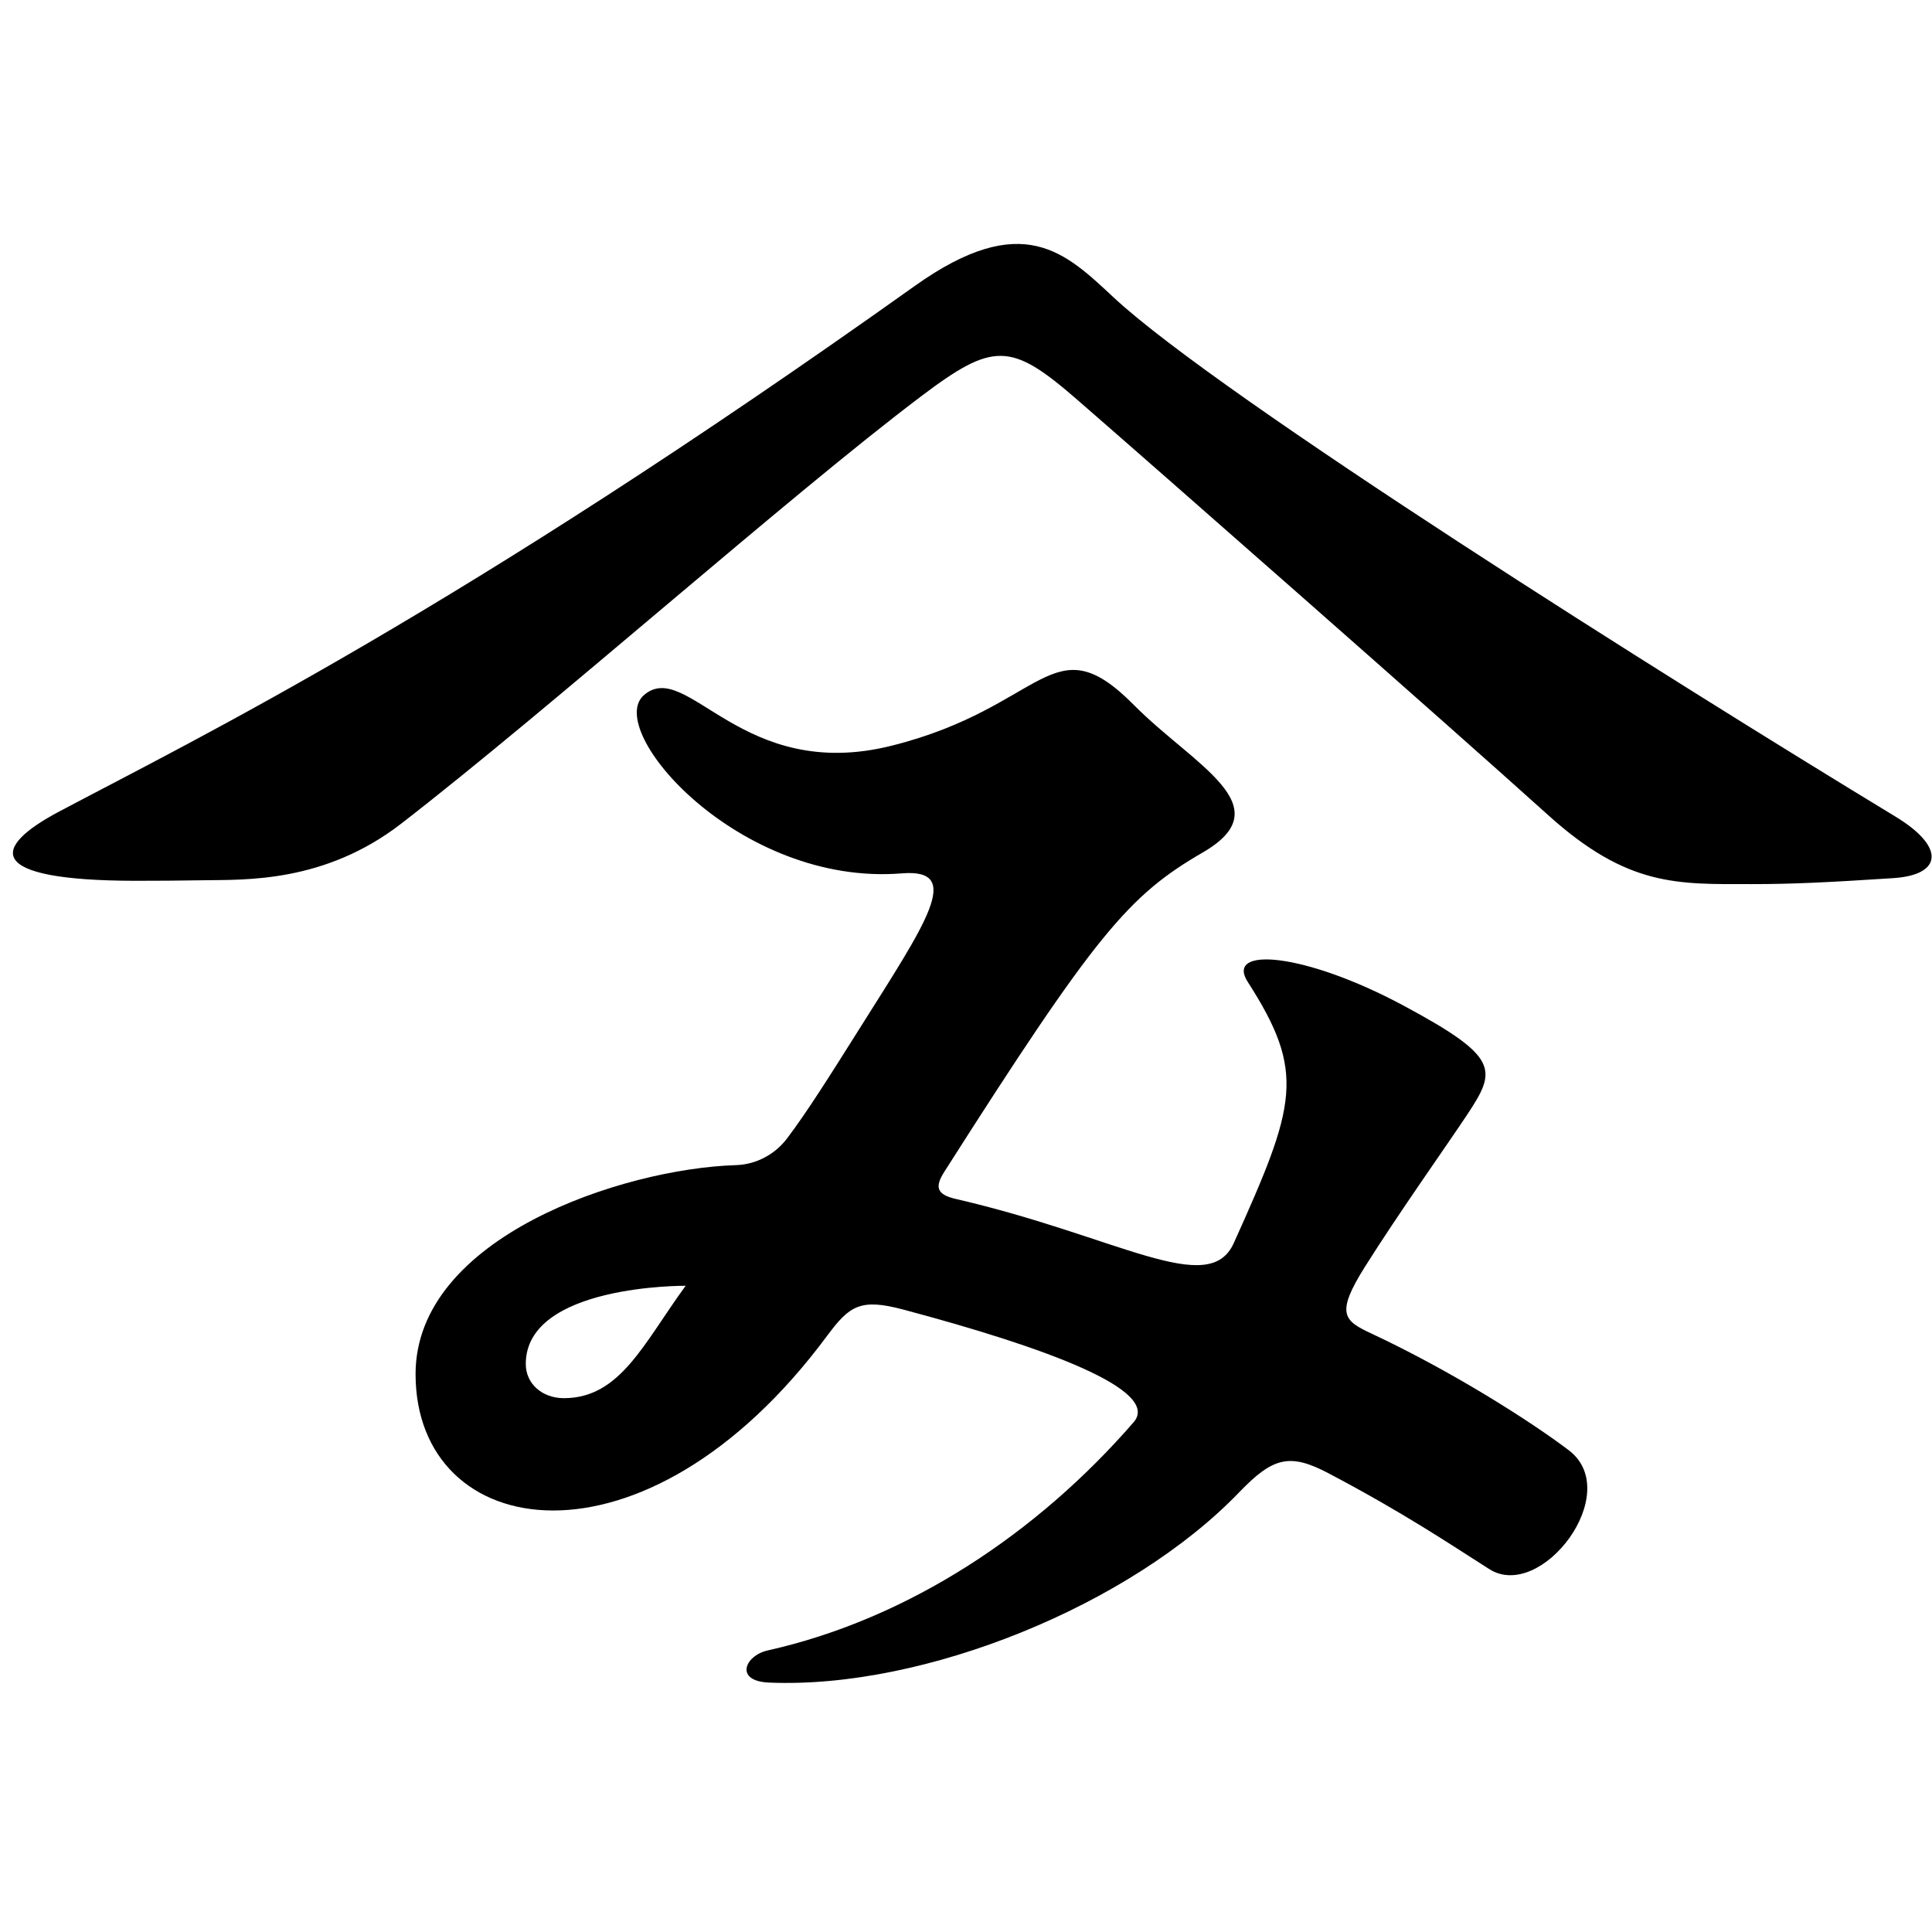 <?xml version="1.0" encoding="UTF-8" standalone="no"?>
<!DOCTYPE svg PUBLIC "-//W3C//DTD SVG 1.1//EN" "http://www.w3.org/Graphics/SVG/1.1/DTD/svg11.dtd">
<svg width="290px" height="290px" version="1.1" xmlns="http://www.w3.org/2000/svg" xmlns:xlink="http://www.w3.org/1999/xlink" xml:space="preserve" xmlns:serif="http://www.serif.com/" style="fill-rule:evenodd;clip-rule:evenodd;stroke-linejoin:round;stroke-miterlimit:2;">
    <g id="Page-5" serif:id="Page 5" transform="matrix(1,0,0,1,-15,-15)">
        <rect x="0" y="0" width="320" height="320" style="fill:none;"/>
    </g>
    <g id="Layer-1" serif:id="Layer 1" transform="matrix(1,0,0,1,-15,-15)">
        <path d="M299.202,146.81C306.489,146.338 307.103,142.177 299.514,137.573C265.492,116.935 198.204,74.558 182.206,59.687C174.961,52.952 168.53,46.372 152.291,57.936C83.509,106.915 44.8,125.722 23.865,136.825C13.606,142.265 12.737,147.159 35.222,147.211C38.325,147.218 41.815,147.187 45.709,147.128C51.828,147.035 63.737,147.523 75.238,138.621C97.732,121.209 133.421,89.456 153.305,74.455C164.124,66.293 166.75,66.361 176.634,74.947C187.448,84.339 232.284,123.725 247.359,137.329C259.39,148.186 266.813,147.705 277.983,147.708C284.091,147.71 289.37,147.447 299.202,146.81M93.921,219.732C93.921,222.718 96.388,224.87 99.652,224.87C108.123,224.87 111.647,216.572 117.92,208C117.92,208 93.921,207.787 93.921,219.732M156.761,190.863C155.312,193.138 155.537,194.291 158.454,194.963C182.822,200.58 196.438,209.917 200.189,201.601C209.584,180.769 211.041,176.016 202.295,162.392C198.822,156.981 210.888,157.997 225.71,165.963C240.125,173.711 239.687,175.577 235.23,182.313C232.38,186.622 224.924,197.129 219.879,205.152C215.415,212.251 216.727,213.236 220.869,215.175C232.92,220.816 244.742,228.334 250.479,232.689C258.861,239.05 246.333,255.486 238.542,250.527C232.479,246.667 225.656,242.067 214.431,236.152C208.596,233.077 206.095,233.712 201.006,238.999C184.719,255.923 153.793,268.56 130.427,267.561C125.192,267.337 126.797,263.505 130.24,262.735C151.483,257.979 170.781,245.055 185.159,228.484C189.341,223.664 171.998,217.269 150.549,211.56C144.159,209.86 142.512,210.981 139.159,215.503C111.758,252.473 77.378,246.558 77.378,221.254C77.378,200.716 108.485,190.411 125.457,189.891C128.508,189.798 131.324,188.288 133.159,185.86C136.182,181.857 139.702,176.258 143.93,169.539C153.961,153.594 159.767,145.33 150.361,146.095C125.953,148.082 105.515,124.527 111.699,119.3C118.186,113.818 126.298,132.587 148.859,126.928C171.953,121.135 172.884,108.38 185.217,120.836C194.165,129.873 207.555,135.989 195.564,142.943C184.391,149.422 179.518,155.119 156.761,190.863" style="fill-rule:nonzero;"/>
    </g>
</svg>
